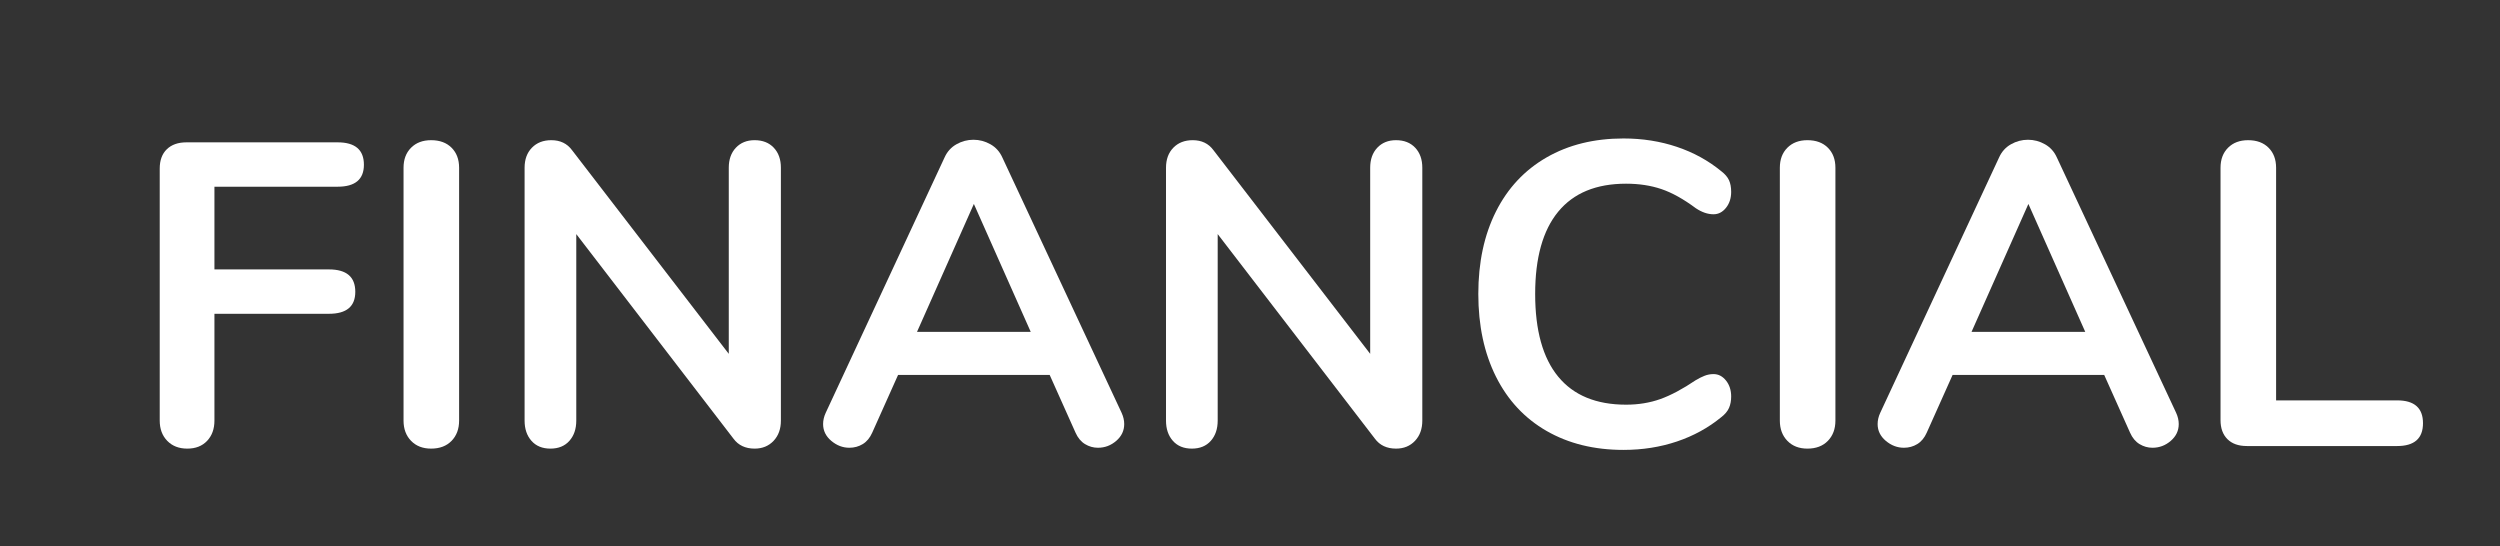 <?xml version="1.0" encoding="UTF-8" standalone="no"?><!DOCTYPE svg PUBLIC "-//W3C//DTD SVG 1.1//EN" "http://www.w3.org/Graphics/SVG/1.1/DTD/svg11.dtd"><svg width="100%" height="100%" viewBox="0 0 325 71" version="1.1" xmlns="http://www.w3.org/2000/svg" xmlns:xlink="http://www.w3.org/1999/xlink" xml:space="preserve" xmlns:serif="http://www.serif.com/" style="fill-rule:evenodd;clip-rule:evenodd;stroke-linejoin:round;stroke-miterlimit:1.414;"><rect x="0" y="0" width="325" height="71" fill="#333333" stroke="none"/><g id="Group-35"><g id="Group-32"><g id="FINANCIAL"><path d="M24.348,58.32c-1.083,0 -1.951,-0.336 -2.604,-1.008c-0.653,-0.672 -0.98,-1.549 -0.98,-2.632l0,-32.76c0,-1.083 0.308,-1.923 0.924,-2.52c0.616,-0.597 1.465,-0.896 2.548,-0.896l19.656,0c2.277,0 3.416,0.971 3.416,2.912c0,1.904 -1.139,2.856 -3.416,2.856l-16.016,0l0,10.752l14.896,0c2.277,0 3.416,0.971 3.416,2.912c0,1.904 -1.139,2.856 -3.416,2.856l-14.896,0l0,13.888c0,1.083 -0.317,1.96 -0.952,2.632c-0.635,0.672 -1.493,1.008 -2.576,1.008Z" style="fill:#fff;fill-rule:nonzero;"/><path d="M56.044,58.32c-1.083,0 -1.951,-0.336 -2.604,-1.008c-0.653,-0.672 -0.98,-1.549 -0.98,-2.632l0,-32.872c0,-1.083 0.327,-1.951 0.98,-2.604c0.653,-0.653 1.521,-0.98 2.604,-0.98c1.12,0 2.007,0.327 2.66,0.98c0.653,0.653 0.98,1.521 0.98,2.604l0,32.872c0,1.083 -0.327,1.96 -0.98,2.632c-0.653,0.672 -1.54,1.008 -2.66,1.008Z" style="fill:#fff;fill-rule:nonzero;"/><path d="M98.1,18.224c1.045,0 1.876,0.327 2.492,0.98c0.616,0.653 0.924,1.521 0.924,2.604l0,32.872c0,1.083 -0.317,1.96 -0.952,2.632c-0.635,0.672 -1.456,1.008 -2.464,1.008c-1.195,0 -2.109,-0.429 -2.744,-1.288l-20.44,-26.6l0,24.248c0,1.083 -0.299,1.96 -0.896,2.632c-0.597,0.672 -1.419,1.008 -2.464,1.008c-1.045,0 -1.867,-0.336 -2.464,-1.008c-0.597,-0.672 -0.896,-1.549 -0.896,-2.632l0,-32.872c0,-1.083 0.317,-1.951 0.952,-2.604c0.635,-0.653 1.475,-0.98 2.52,-0.98c1.157,0 2.053,0.429 2.688,1.288l20.384,26.488l0,-24.192c0,-1.083 0.308,-1.951 0.924,-2.604c0.616,-0.653 1.428,-0.98 2.436,-0.98Z" style="fill:#fff;fill-rule:nonzero;"/><path d="M145.812,53.672c0.224,0.485 0.336,0.971 0.336,1.456c0,0.859 -0.345,1.587 -1.036,2.184c-0.691,0.597 -1.484,0.896 -2.38,0.896c-0.597,0 -1.157,-0.159 -1.68,-0.476c-0.523,-0.317 -0.933,-0.812 -1.232,-1.484l-3.36,-7.504l-19.712,0l-3.36,7.504c-0.299,0.672 -0.709,1.167 -1.232,1.484c-0.523,0.317 -1.101,0.476 -1.736,0.476c-0.859,0 -1.643,-0.299 -2.352,-0.896c-0.709,-0.597 -1.064,-1.325 -1.064,-2.184c0,-0.485 0.112,-0.971 0.336,-1.456l15.456,-33.208c0.336,-0.747 0.849,-1.316 1.54,-1.708c0.691,-0.392 1.428,-0.588 2.212,-0.588c0.784,0 1.521,0.196 2.212,0.588c0.691,0.392 1.204,0.961 1.54,1.708l15.512,33.208Zm-26.6,-10.528l14.784,0l-7.392,-16.632l-7.392,16.632Z" style="fill:#fff;fill-rule:nonzero;"/><path d="M181.484,18.224c1.045,0 1.876,0.327 2.492,0.98c0.616,0.653 0.924,1.521 0.924,2.604l0,32.872c0,1.083 -0.317,1.96 -0.952,2.632c-0.635,0.672 -1.456,1.008 -2.464,1.008c-1.195,0 -2.109,-0.429 -2.744,-1.288l-20.44,-26.6l0,24.248c0,1.083 -0.299,1.96 -0.896,2.632c-0.597,0.672 -1.419,1.008 -2.464,1.008c-1.045,0 -1.867,-0.336 -2.464,-1.008c-0.597,-0.672 -0.896,-1.549 -0.896,-2.632l0,-32.872c0,-1.083 0.317,-1.951 0.952,-2.604c0.635,-0.653 1.475,-0.98 2.52,-0.98c1.157,0 2.053,0.429 2.688,1.288l20.384,26.488l0,-24.192c0,-1.083 0.308,-1.951 0.924,-2.604c0.616,-0.653 1.428,-0.98 2.436,-0.98Z" style="fill:#fff;fill-rule:nonzero;"/><path d="M211.052,58.488c-3.808,0 -7.14,-0.821 -9.996,-2.464c-2.856,-1.643 -5.049,-3.995 -6.58,-7.056c-1.531,-3.061 -2.296,-6.645 -2.296,-10.752c0,-4.107 0.765,-7.681 2.296,-10.724c1.531,-3.043 3.724,-5.385 6.58,-7.028c2.856,-1.643 6.188,-2.464 9.996,-2.464c2.464,0 4.779,0.364 6.944,1.092c2.165,0.728 4.088,1.783 5.768,3.164c0.485,0.373 0.821,0.765 1.008,1.176c0.187,0.411 0.28,0.915 0.28,1.512c0,0.821 -0.224,1.512 -0.672,2.072c-0.448,0.56 -0.989,0.84 -1.624,0.84c-0.747,0 -1.512,-0.261 -2.296,-0.784c-1.605,-1.195 -3.099,-2.025 -4.48,-2.492c-1.381,-0.467 -2.912,-0.7 -4.592,-0.7c-3.883,0 -6.823,1.213 -8.82,3.64c-1.997,2.427 -2.996,5.992 -2.996,10.696c0,4.741 0.999,8.325 2.996,10.752c1.997,2.427 4.937,3.64 8.82,3.64c1.605,0 3.089,-0.243 4.452,-0.728c1.363,-0.485 2.903,-1.307 4.62,-2.464c0.373,-0.224 0.747,-0.411 1.12,-0.56c0.373,-0.149 0.765,-0.224 1.176,-0.224c0.635,0 1.176,0.28 1.624,0.84c0.448,0.56 0.672,1.251 0.672,2.072c0,0.56 -0.093,1.055 -0.28,1.484c-0.187,0.429 -0.523,0.831 -1.008,1.204c-1.68,1.381 -3.603,2.436 -5.768,3.164c-2.165,0.728 -4.48,1.092 -6.944,1.092Z" style="fill:#fff;fill-rule:nonzero;"/><path d="M234.964,58.32c-1.083,0 -1.951,-0.336 -2.604,-1.008c-0.653,-0.672 -0.98,-1.549 -0.98,-2.632l0,-32.872c0,-1.083 0.327,-1.951 0.98,-2.604c0.653,-0.653 1.521,-0.98 2.604,-0.98c1.12,0 2.007,0.327 2.66,0.98c0.653,0.653 0.98,1.521 0.98,2.604l0,32.872c0,1.083 -0.327,1.96 -0.98,2.632c-0.653,0.672 -1.54,1.008 -2.66,1.008Z" style="fill:#fff;fill-rule:nonzero;"/><path d="M282.9,53.672c0.224,0.485 0.336,0.971 0.336,1.456c0,0.859 -0.345,1.587 -1.036,2.184c-0.691,0.597 -1.484,0.896 -2.38,0.896c-0.597,0 -1.157,-0.159 -1.68,-0.476c-0.523,-0.317 -0.933,-0.812 -1.232,-1.484l-3.36,-7.504l-19.712,0l-3.36,7.504c-0.299,0.672 -0.709,1.167 -1.232,1.484c-0.523,0.317 -1.101,0.476 -1.736,0.476c-0.859,0 -1.643,-0.299 -2.352,-0.896c-0.709,-0.597 -1.064,-1.325 -1.064,-2.184c0,-0.485 0.112,-0.971 0.336,-1.456l15.456,-33.208c0.336,-0.747 0.849,-1.316 1.54,-1.708c0.691,-0.392 1.428,-0.588 2.212,-0.588c0.784,0 1.521,0.196 2.212,0.588c0.691,0.392 1.204,0.961 1.54,1.708l15.512,33.208Zm-26.6,-10.528l14.784,0l-7.392,-16.632l-7.392,16.632Z" style="fill:#fff;fill-rule:nonzero;"/><path d="M292.084,57.984c-1.083,0 -1.923,-0.299 -2.52,-0.896c-0.597,-0.597 -0.896,-1.419 -0.896,-2.464l0,-32.816c0,-1.083 0.327,-1.951 0.98,-2.604c0.653,-0.653 1.521,-0.98 2.604,-0.98c1.12,0 2.007,0.327 2.66,0.98c0.653,0.653 0.98,1.521 0.98,2.604l0,30.24l15.736,0c2.24,0 3.36,0.989 3.36,2.968c0,1.979 -1.12,2.968 -3.36,2.968l-19.544,0Z" style="fill:#fff;fill-rule:nonzero;"/></g></g></g></svg>